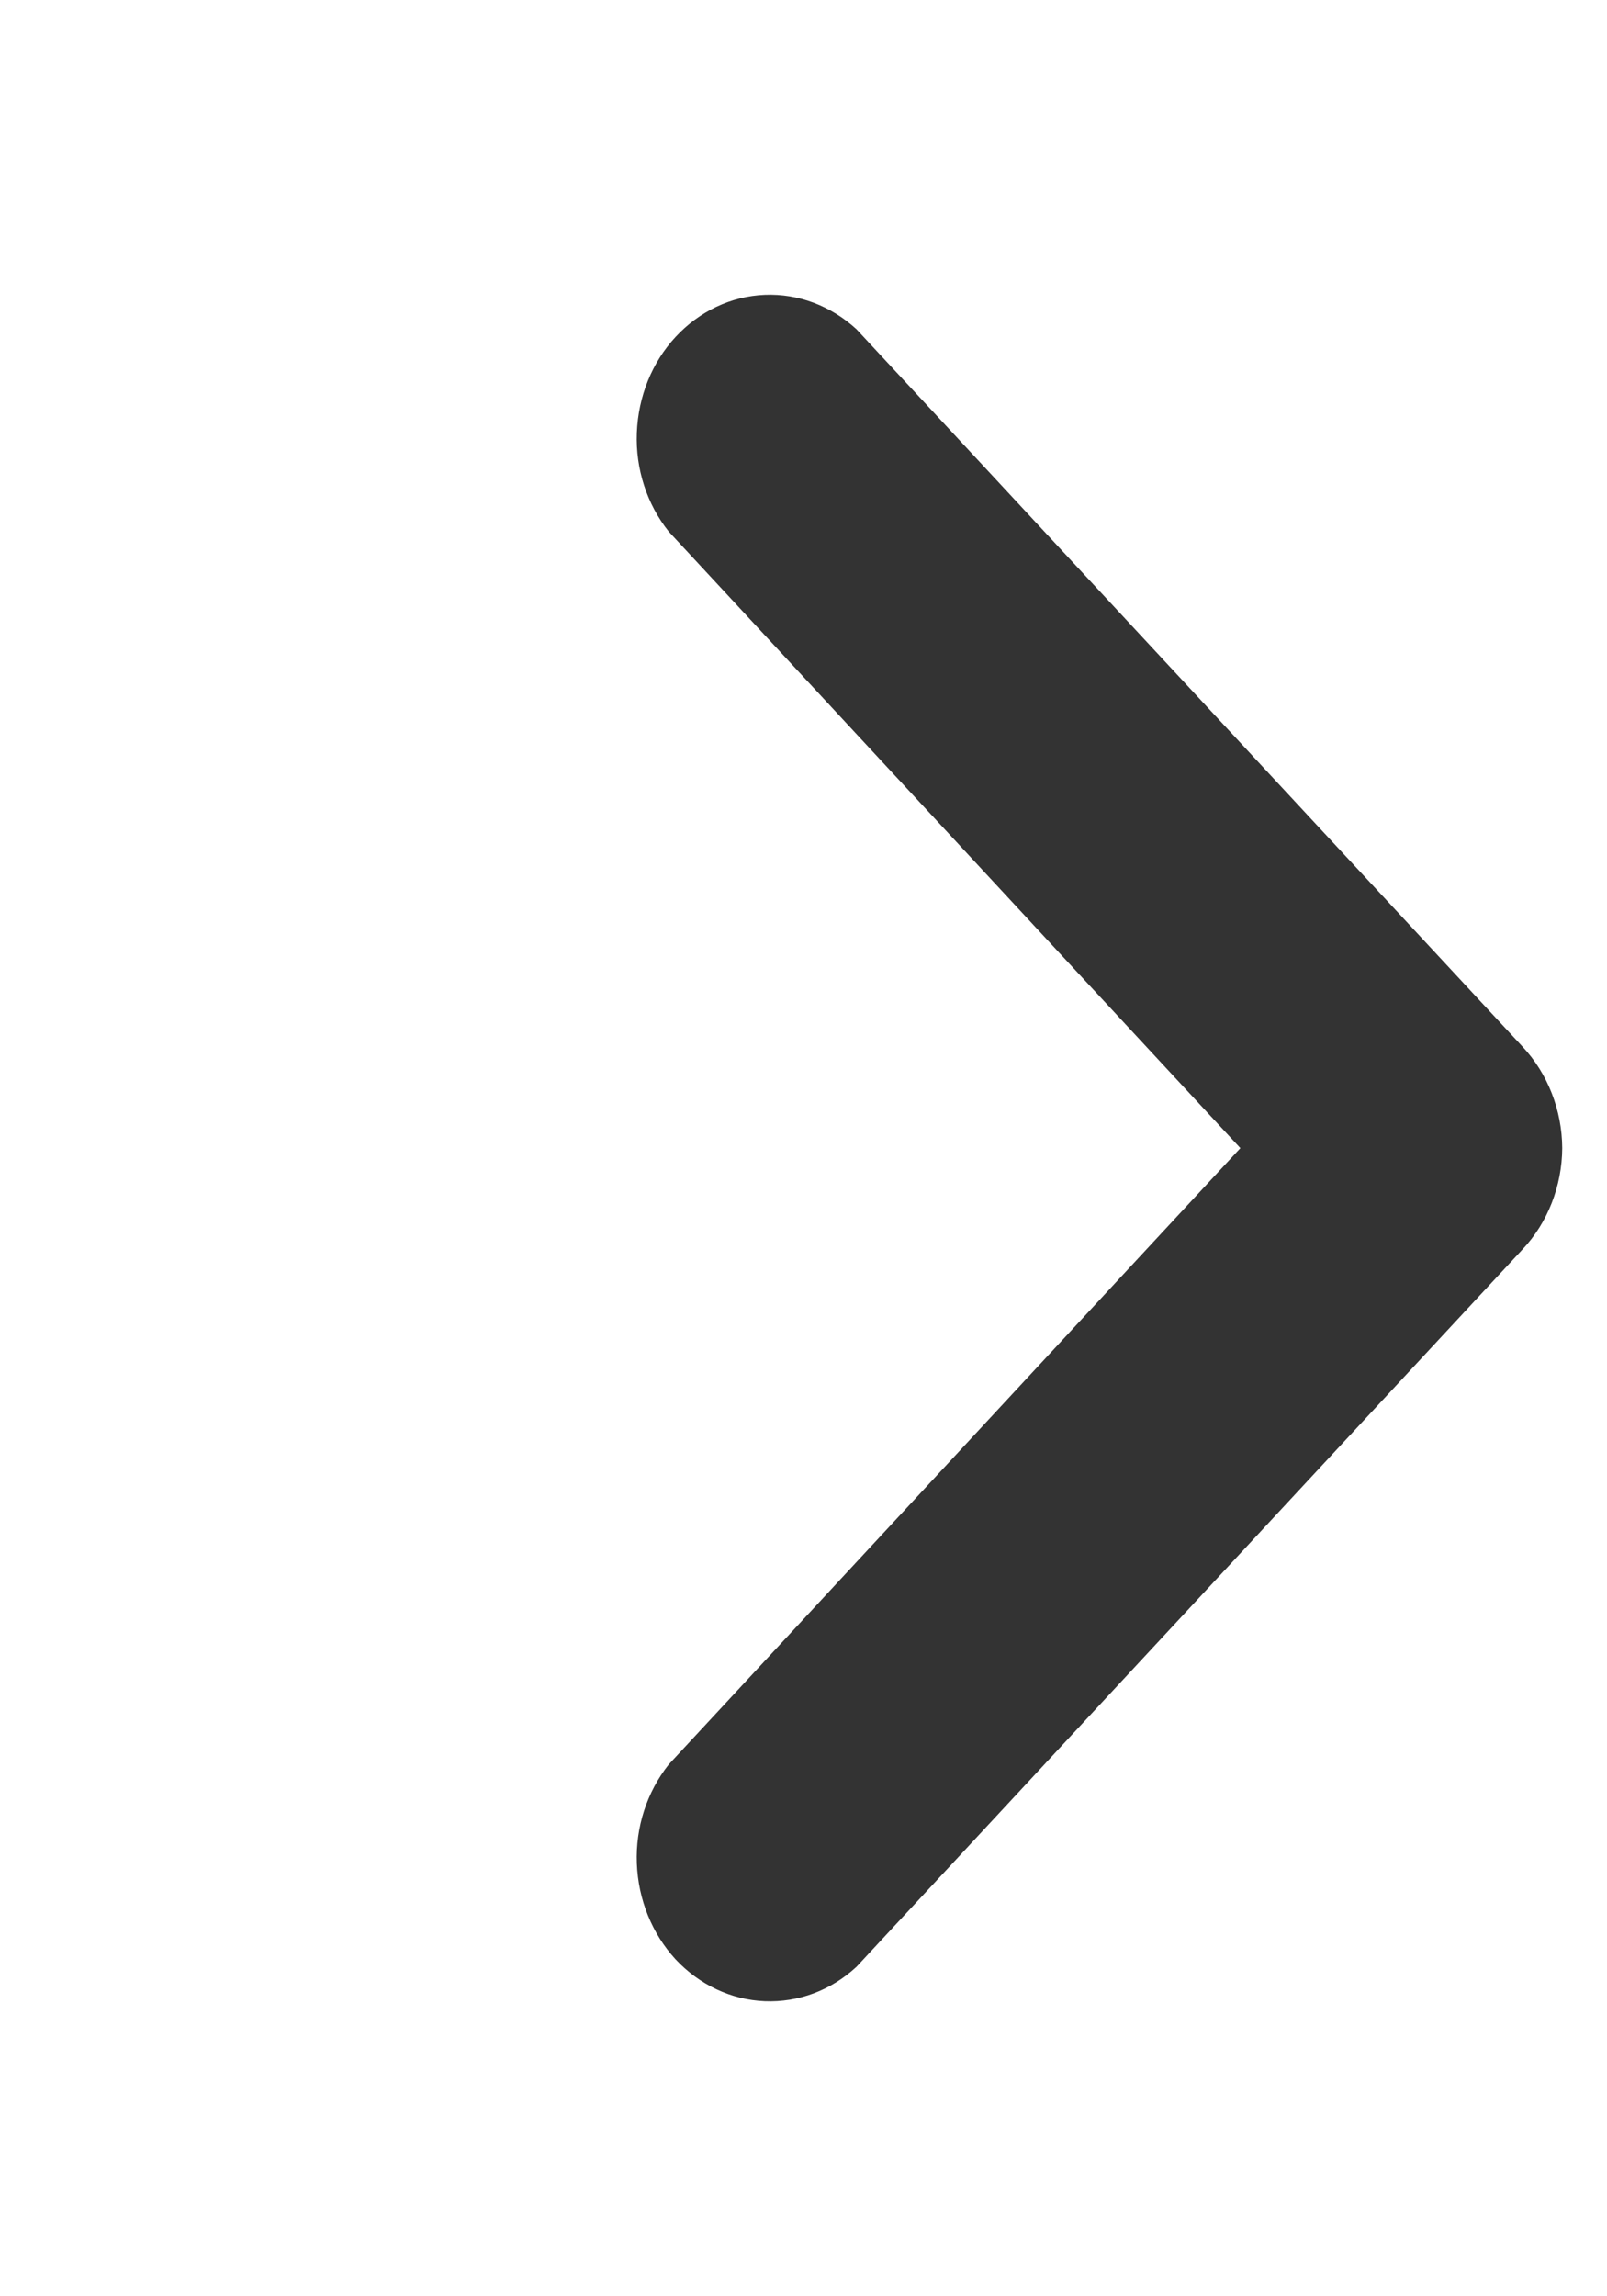 <svg width="7" height="10" viewBox="0 0 7 10" fill="none" xmlns="http://www.w3.org/2000/svg">
<g clip-path="url(#clip0_1_2946)">
<path d="M6.805 5C6.804 5.165 6.742 5.324 6.633 5.44L3.731 8.565C3.62 8.668 3.478 8.721 3.331 8.715C3.185 8.709 3.047 8.644 2.943 8.533C2.84 8.421 2.78 8.272 2.774 8.115C2.768 7.957 2.818 7.804 2.913 7.684L5.403 5L2.913 2.315C2.818 2.196 2.768 2.042 2.774 1.885C2.78 1.727 2.84 1.578 2.943 1.467C3.047 1.355 3.185 1.29 3.331 1.284C3.478 1.278 3.62 1.332 3.731 1.434L6.633 4.559C6.742 4.676 6.804 4.834 6.805 5Z" fill="#333333"/>
</g>
<defs>
<clipPath id="clip0_1_2946">
<rect width="10" height="7" fill="white" transform="translate(0 10) rotate(-90)"/>
</clipPath>
</defs>
</svg>
